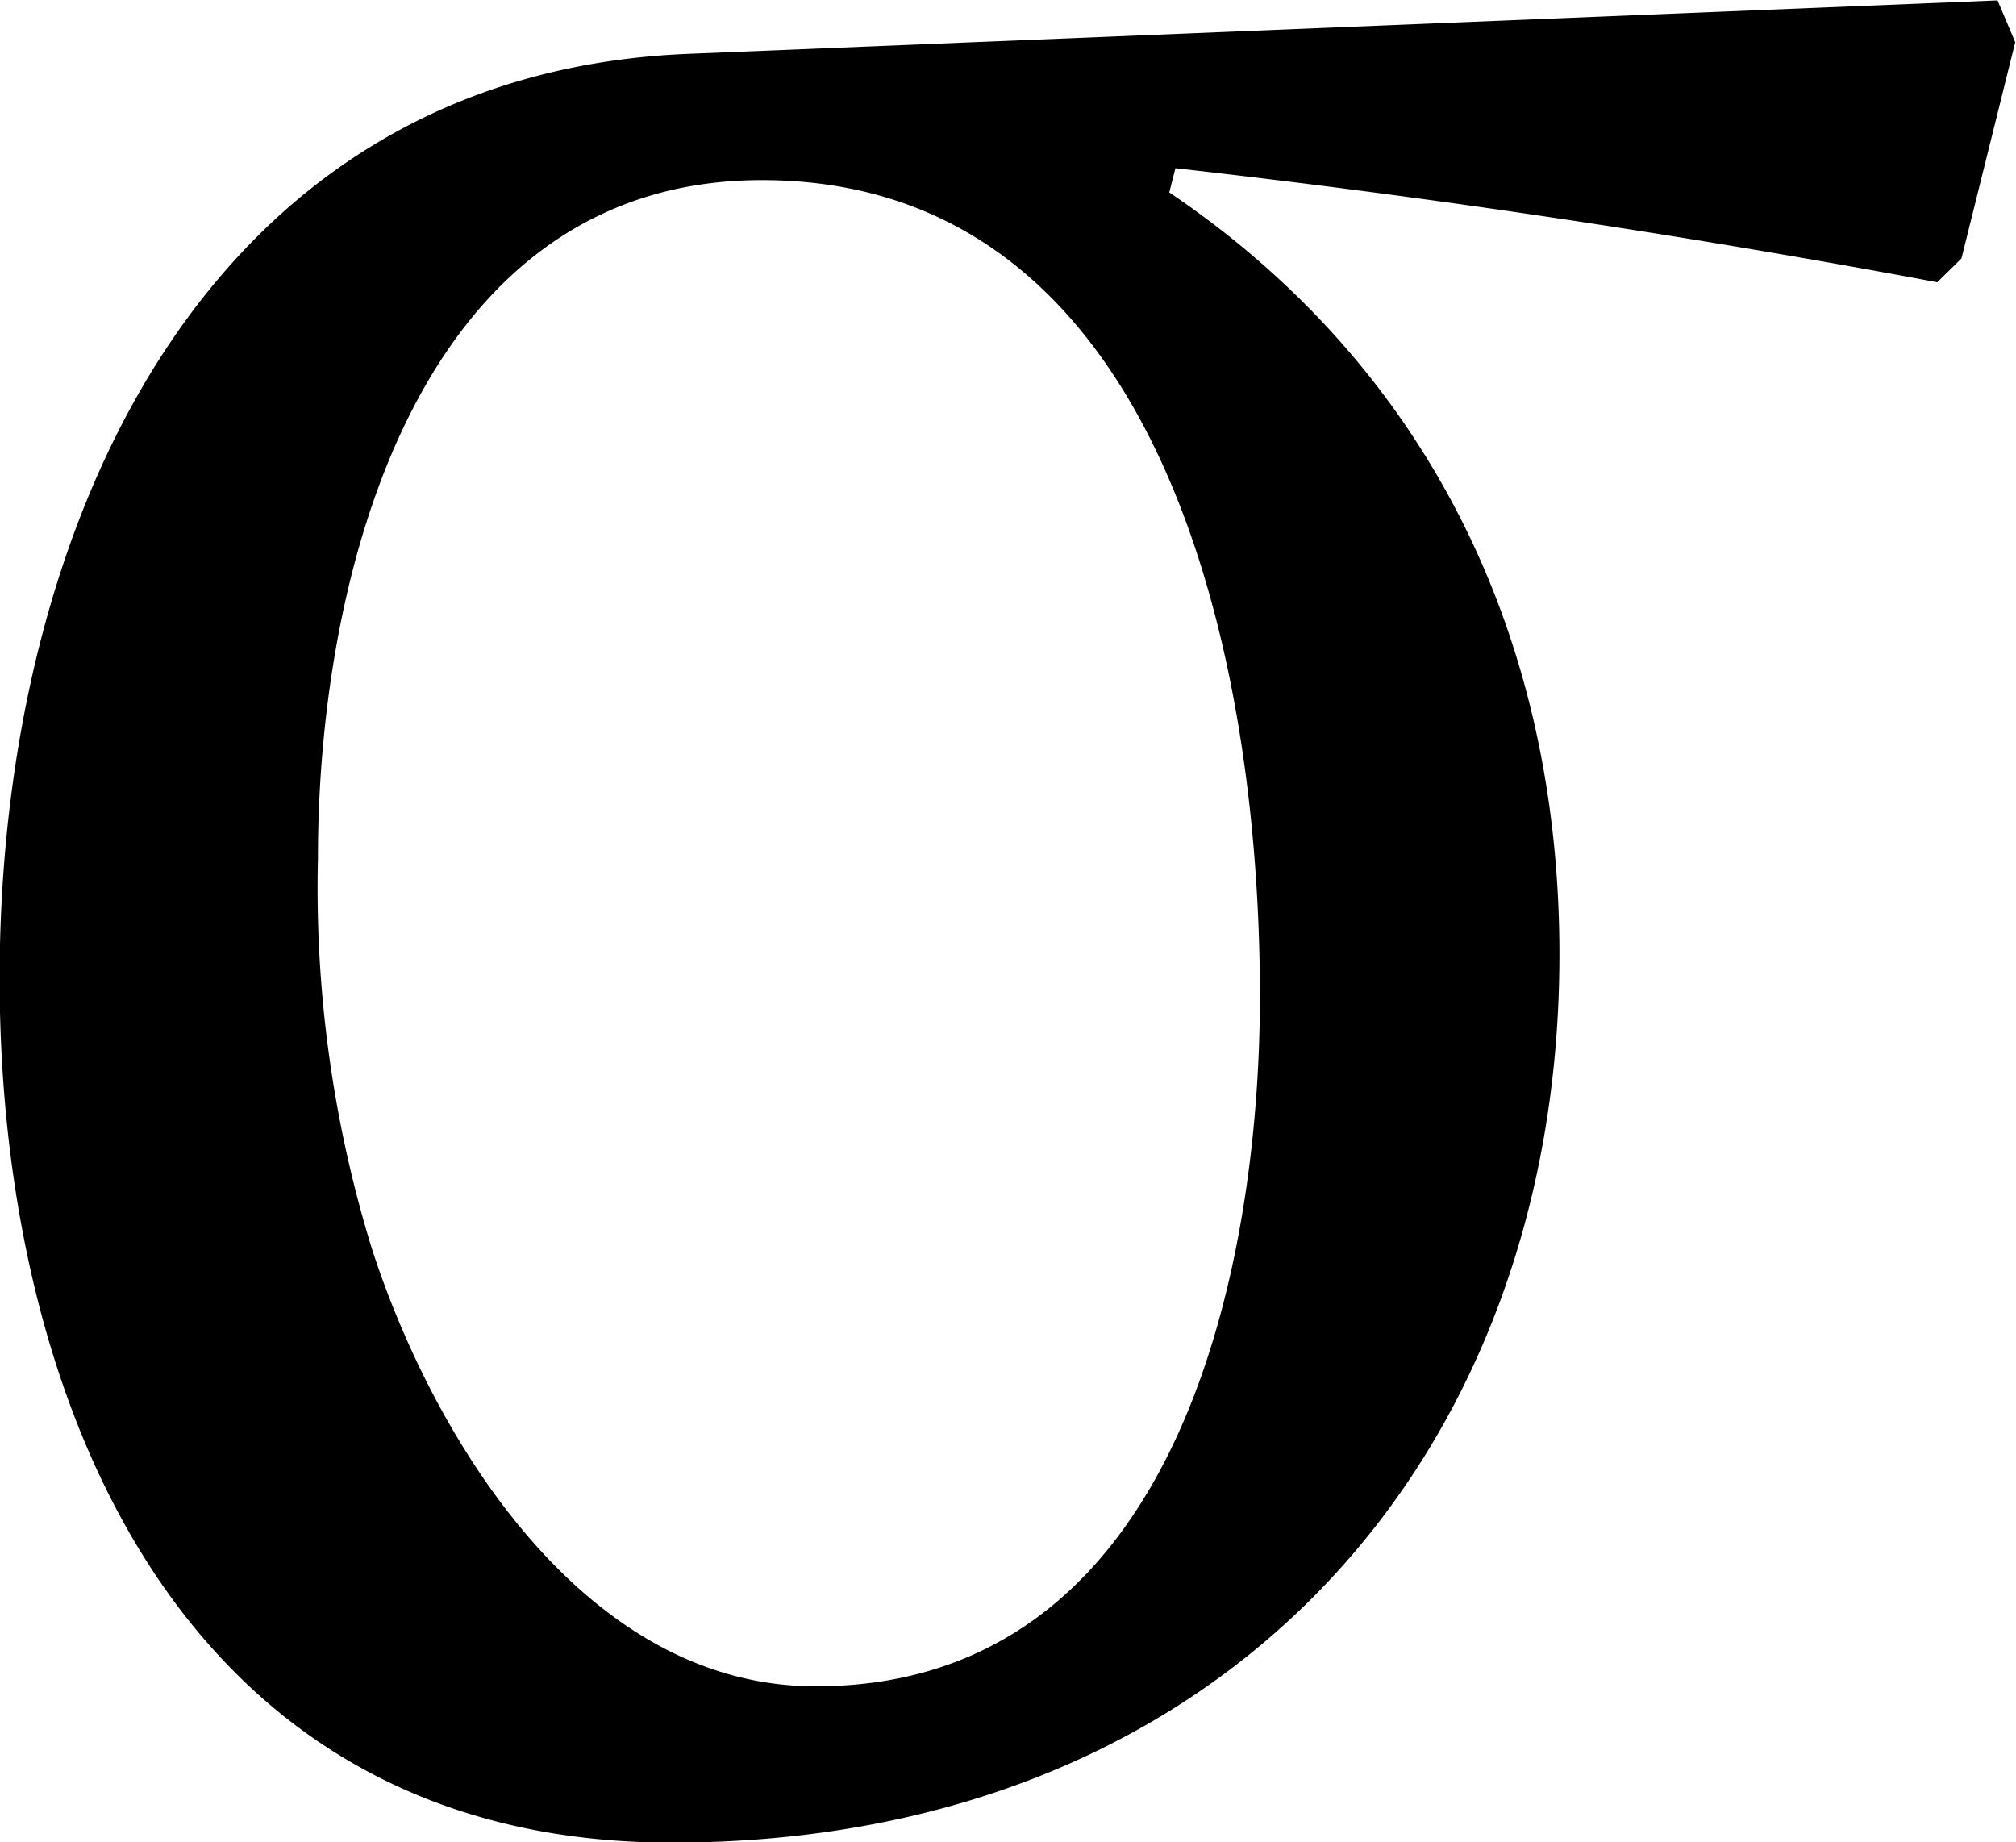 <svg xmlns="http://www.w3.org/2000/svg" xmlns:xlink="http://www.w3.org/1999/xlink" width="7" height="6.396" viewBox="0 0 5.25 4.797"><svg overflow="visible" x="148.712" y="134.765" transform="translate(-149.525 -130.015)"><path style="stroke:none" d="M2.61-4.61C1.343-4.561.812-3.374.812-2.202c0 1.094.468 2.25 1.75 2.25 1.437 0 2.312-1 2.312-2.313 0-.828-.344-1.53-1.016-1.984l.016-.063a27.58 27.58 0 0 1 1.984.297l.063-.062.14-.563-.046-.109zm.187.329c1.031 0 1.297 1.218 1.297 2.125 0 .687-.203 1.797-1.157 1.797-.609 0-1-.657-1.156-1.141a3.192 3.192 0 0 1-.14-1.016c0-.75.265-1.765 1.156-1.765zm0 0"/></svg></svg>